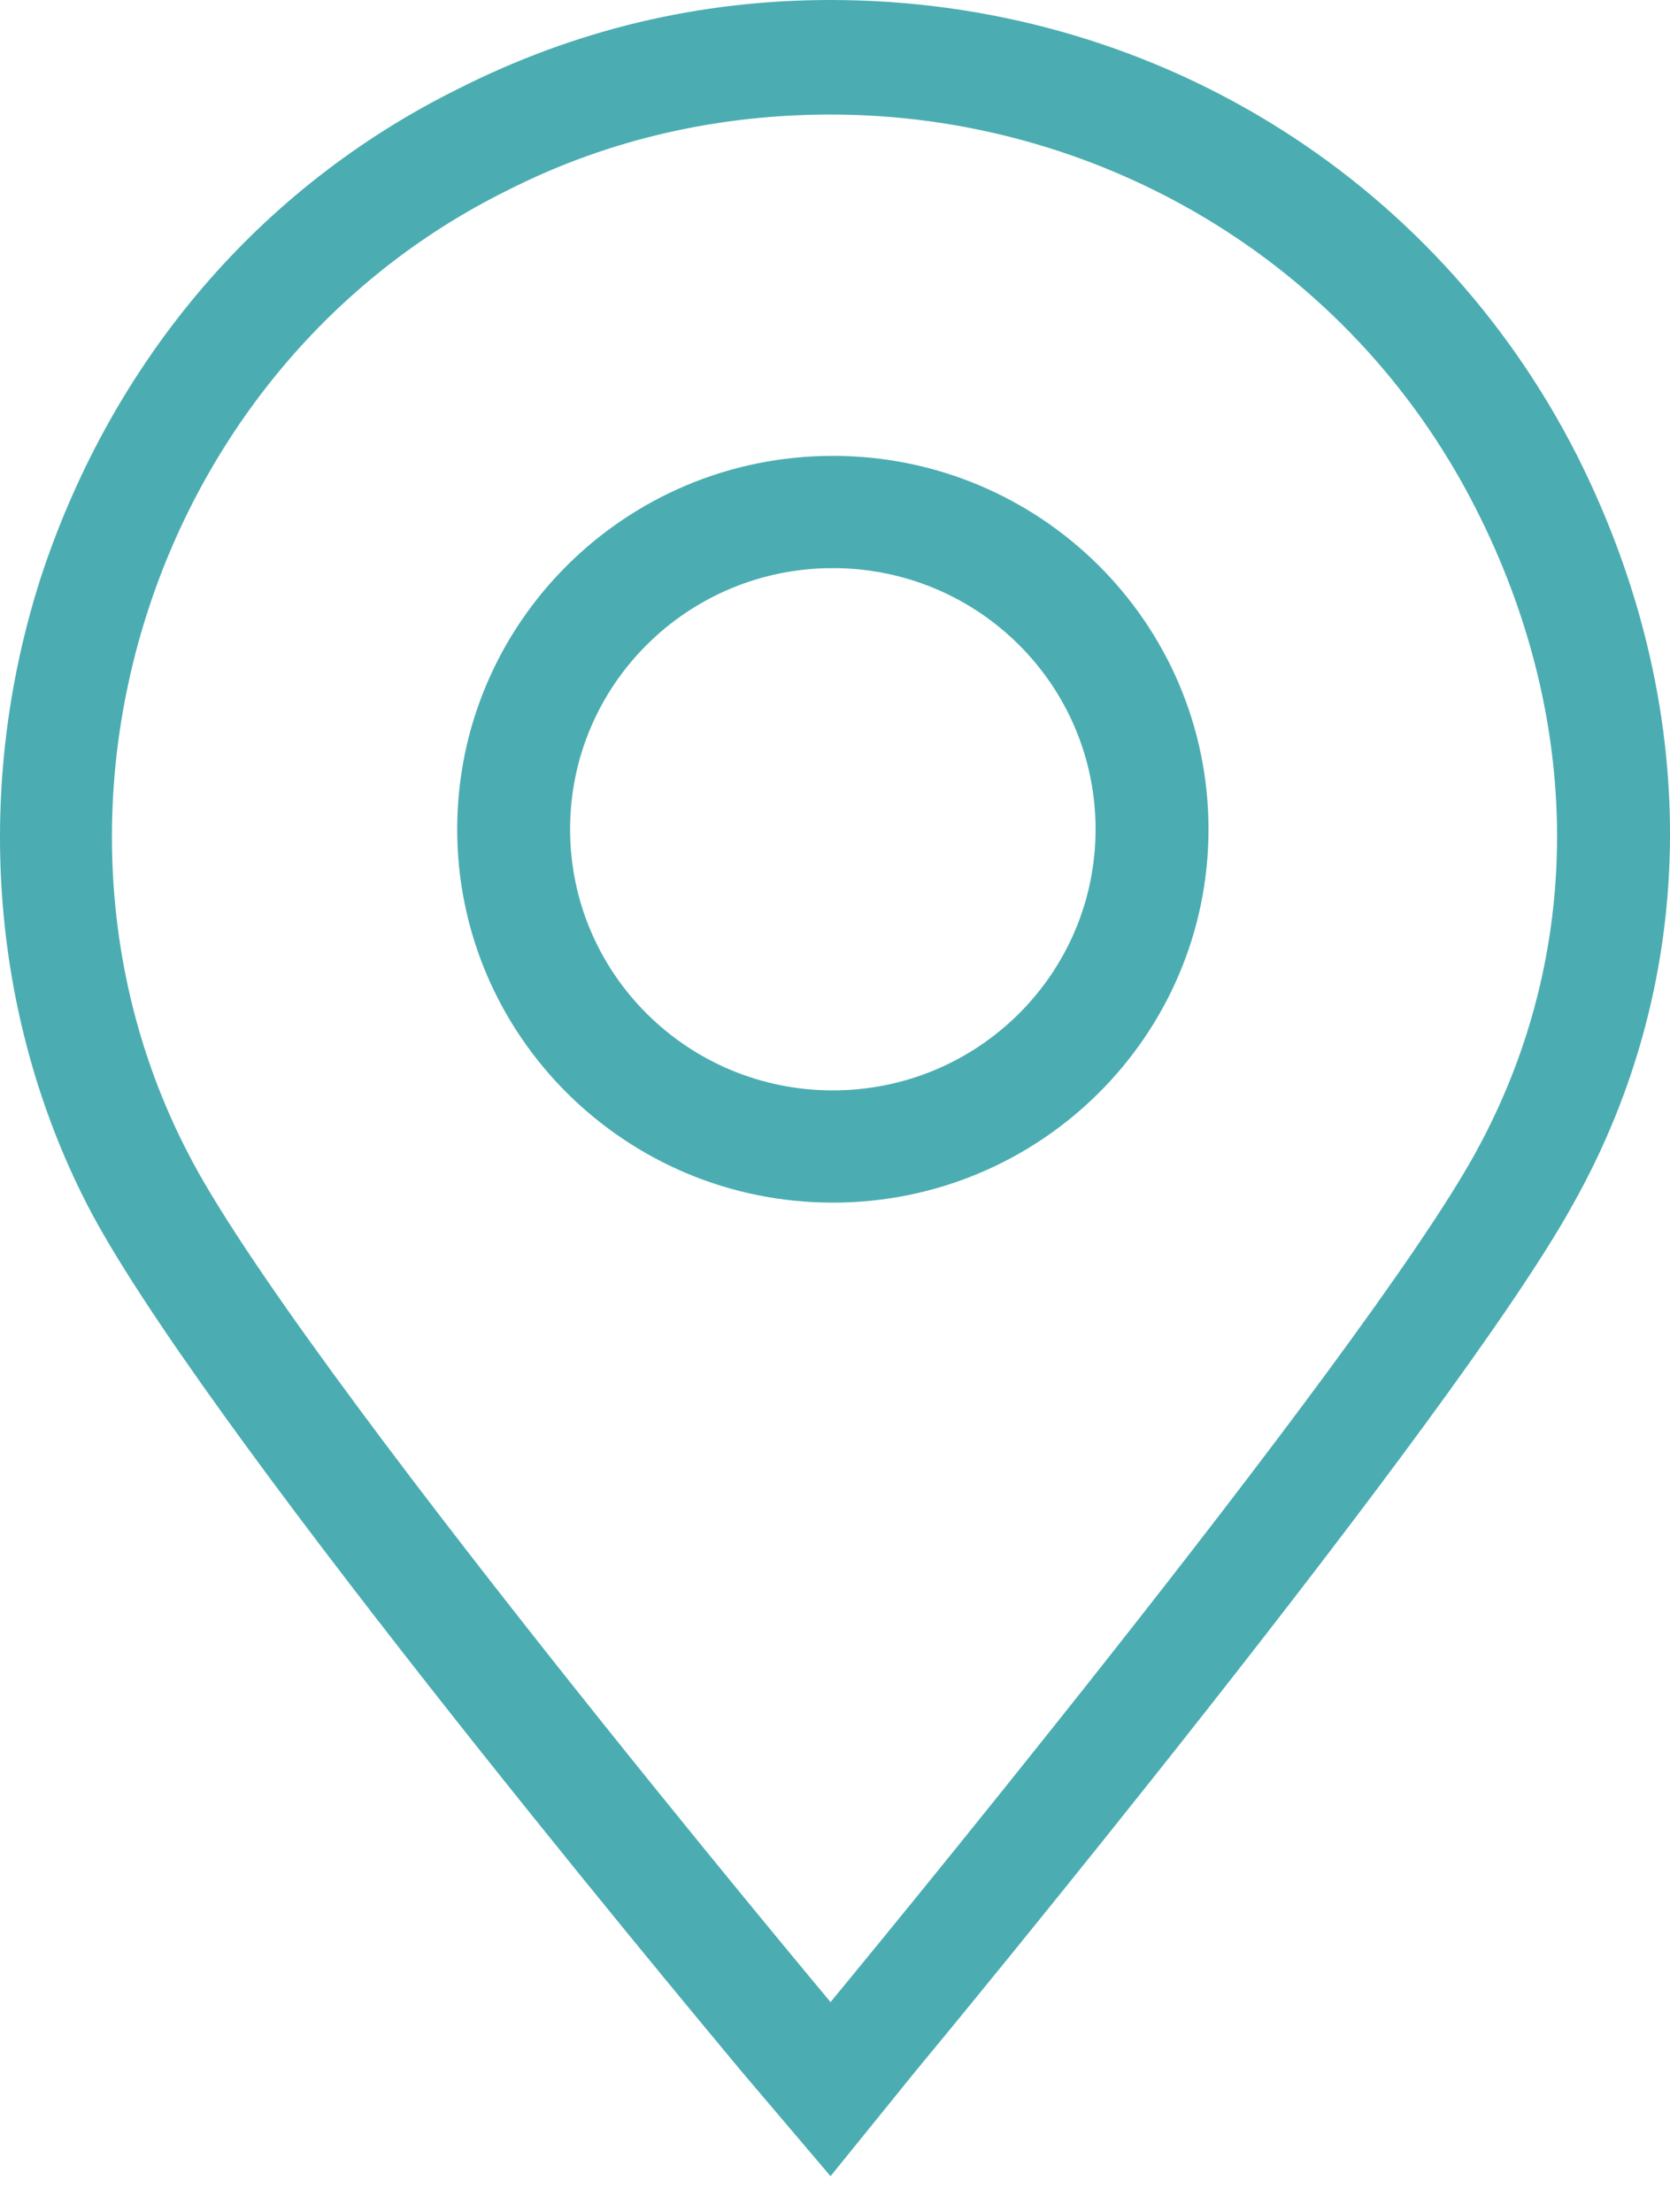 <svg width="40" height="53" viewBox="0 0 40 53" fill="none" xmlns="http://www.w3.org/2000/svg">
<path fill-rule="evenodd" clip-rule="evenodd" d="M19.893 0C27.511 0 34.356 4.171 37.778 10.921C40.759 16.848 40.759 23.378 37.668 28.866C34.852 33.969 22.488 48.951 21.936 49.61L19.893 52.134L17.795 49.664L17.733 49.59C16.14 47.676 4.621 33.843 2.063 28.811C-0.255 24.256 -0.642 18.768 1.015 13.72C2.726 8.616 6.203 4.5 10.951 2.14C13.766 0.713 16.747 0 19.893 0ZM19.893 47.963C19.893 47.963 32.644 32.542 35.349 27.604C37.999 22.774 37.888 17.177 35.349 12.183C32.313 6.201 26.241 2.744 19.893 2.744C17.299 2.744 14.649 3.293 12.165 4.555C3.609 8.78 0.297 19.482 4.492 27.604C7.031 32.597 19.893 47.963 19.893 47.963ZM10.951 19.866C10.951 14.927 14.98 10.921 19.948 10.921C24.916 10.921 28.946 14.927 28.946 19.866C28.946 24.805 24.916 28.811 19.948 28.811C14.98 28.811 10.951 24.805 10.951 19.866ZM13.655 19.866C13.655 23.323 16.471 26.122 19.948 26.122C23.426 26.122 26.241 23.323 26.241 19.866C26.241 16.408 23.426 13.61 19.948 13.61C16.471 13.61 13.655 16.408 13.655 19.866Z" fill="#4BADB1"/>
</svg>
